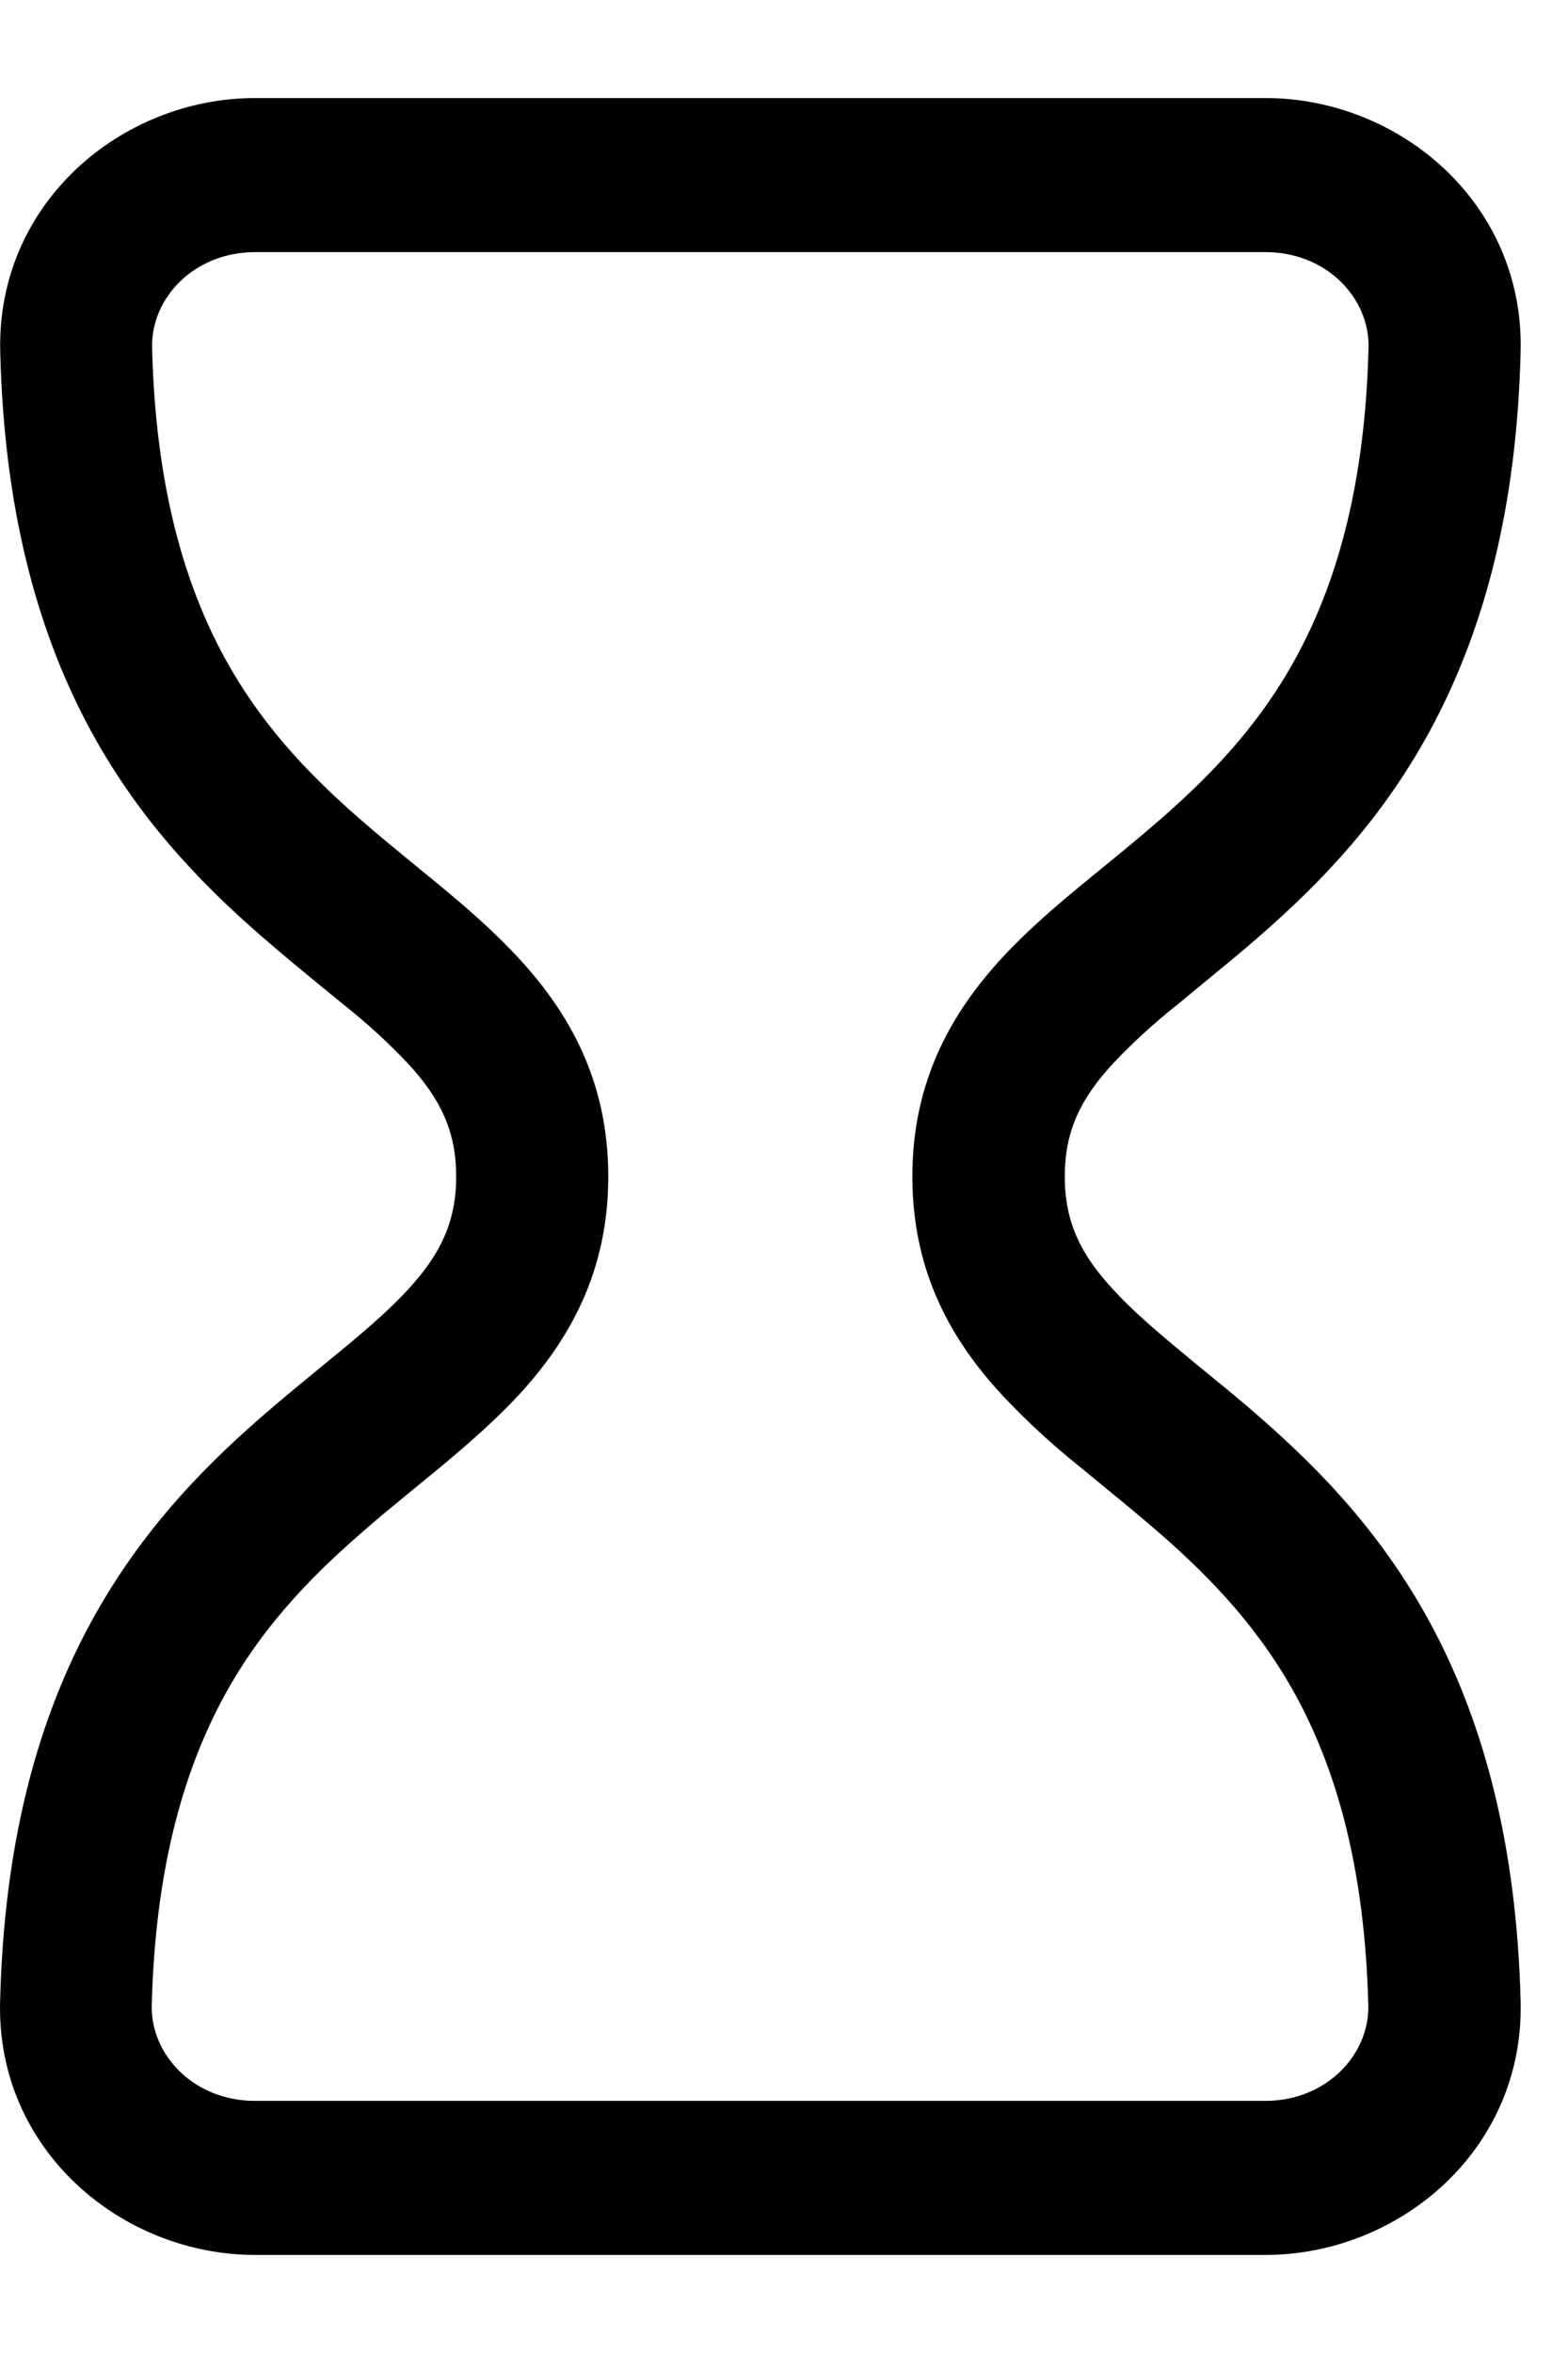 <svg width="14" height="21" viewBox="0 0 14 21" fill="none" xmlns="http://www.w3.org/2000/svg">
<path d="M0.002 3.137C-0.03 1.811 1.085 0.875 2.28 0.875H11.298C12.493 0.875 13.61 1.811 13.577 3.137C13.543 4.535 13.251 5.599 12.807 6.447C12.366 7.291 11.792 7.877 11.258 8.344C11.074 8.506 10.883 8.66 10.711 8.802L10.511 8.967C10.309 9.127 10.118 9.301 9.941 9.488C9.653 9.799 9.507 10.088 9.507 10.5C9.507 10.912 9.653 11.201 9.942 11.512C10.094 11.678 10.282 11.843 10.511 12.034L10.711 12.2C10.883 12.34 11.074 12.494 11.257 12.656C11.791 13.123 12.363 13.709 12.806 14.553C13.248 15.399 13.541 16.463 13.577 17.86C13.611 19.187 12.493 20.125 11.296 20.125H2.28C1.085 20.125 -0.035 19.187 0.001 17.86C0.036 16.462 0.328 15.399 0.772 14.553C1.217 13.708 1.789 13.122 2.322 12.656C2.507 12.494 2.696 12.34 2.869 12.198L3.07 12.033C3.299 11.843 3.487 11.678 3.64 11.512C3.927 11.201 4.073 10.912 4.073 10.5C4.073 10.088 3.927 9.799 3.639 9.488C3.461 9.3 3.27 9.126 3.068 8.966L2.867 8.802C2.683 8.652 2.501 8.5 2.321 8.344C1.787 7.877 1.214 7.291 0.771 6.447C0.327 5.599 0.036 4.535 0.002 3.137ZM2.28 2.25C1.73 2.25 1.347 2.663 1.358 3.103C1.388 4.318 1.638 5.168 1.969 5.802C2.301 6.436 2.739 6.895 3.207 7.304C3.374 7.45 3.536 7.582 3.7 7.717L3.927 7.903C4.164 8.099 4.41 8.312 4.629 8.549C5.083 9.04 5.431 9.649 5.431 10.5C5.431 11.35 5.084 11.96 4.629 12.453C4.412 12.686 4.166 12.899 3.928 13.097L3.7 13.284C3.536 13.419 3.374 13.55 3.208 13.697C2.741 14.105 2.303 14.563 1.969 15.198C1.638 15.831 1.386 16.681 1.355 17.896C1.344 18.336 1.727 18.75 2.278 18.75H11.295C11.845 18.75 12.228 18.336 12.217 17.896C12.186 16.681 11.936 15.831 11.605 15.198C11.271 14.563 10.835 14.105 10.367 13.695C10.2 13.55 10.041 13.418 9.875 13.283L9.649 13.097C9.4 12.899 9.166 12.683 8.948 12.451C8.493 11.96 8.146 11.351 8.146 10.5C8.146 9.65 8.494 9.04 8.948 8.547C9.166 8.312 9.412 8.099 9.65 7.903L9.877 7.717C10.043 7.582 10.203 7.45 10.37 7.304C10.837 6.895 11.275 6.437 11.607 5.802C11.939 5.169 12.189 4.318 12.219 3.103C12.23 2.663 11.847 2.25 11.298 2.25H2.28Z" fill="black"/>
</svg>
